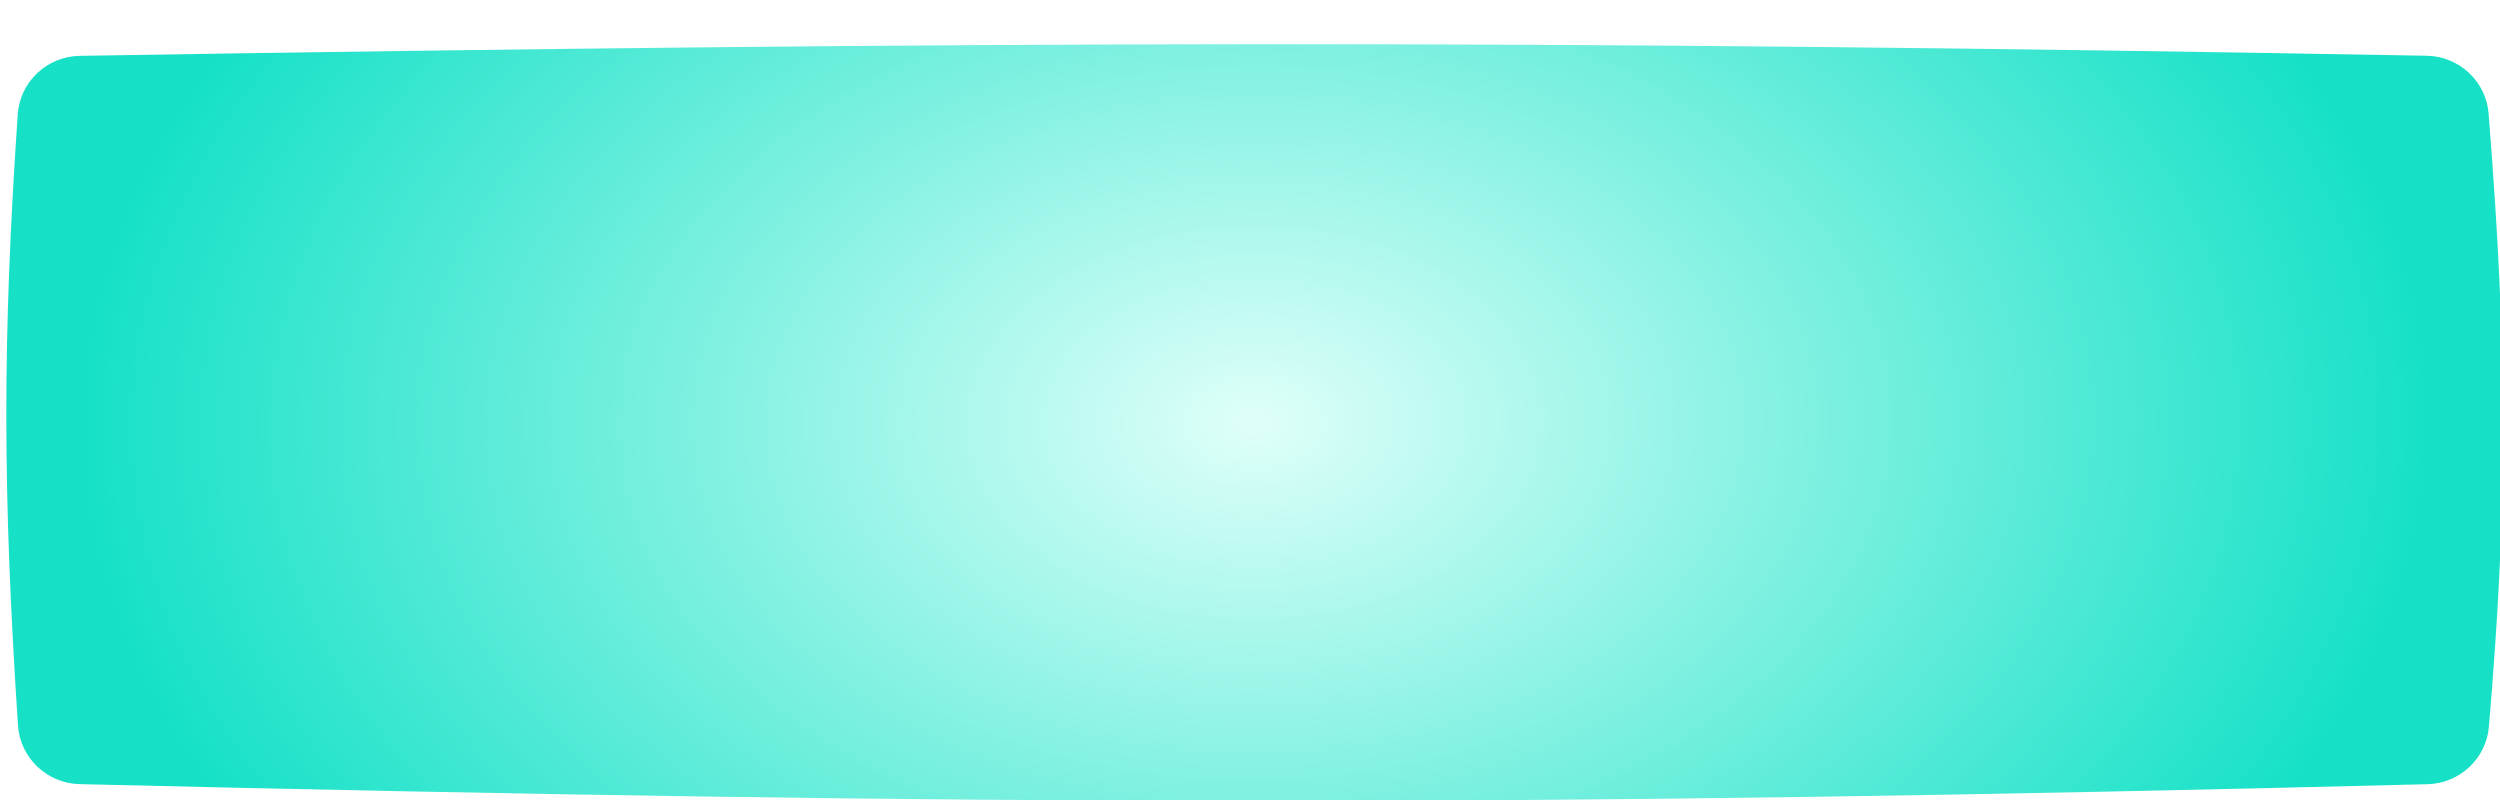 <svg width="378" height="121" viewBox="0 0 378 121" fill="none" xmlns="http://www.w3.org/2000/svg">
<g filter="url(#filter0_dii_15_16)">
<path d="M1.729 10.595C2.066 5.674 6.171 1.84 11.103 1.76C148.466 -0.458 228.884 -0.707 365.973 1.746C370.857 1.833 374.932 5.601 375.32 10.47C378.252 47.261 378.191 70.028 375.363 103.226C374.953 108.04 370.929 111.765 366.098 111.888C228.689 115.376 147.825 115.138 11.069 111.879C6.152 111.762 2.084 107.915 1.763 103.007C-0.541 67.81 -0.622 44.962 1.729 10.595Z" fill="url(#paint0_radial_15_16)"/>
</g>
<defs>
<filter id="filter0_dii_15_16" x="-4.772" y="-4.772" width="388.001" height="124.914" filterUnits="userSpaceOnUse" color-interpolation-filters="sRGB">
<feFlood flood-opacity="0" result="BackgroundImageFix"/>
<feColorMatrix in="SourceAlpha" type="matrix" values="0 0 0 0 0 0 0 0 0 0 0 0 0 0 0 0 0 0 127 0" result="hardAlpha"/>
<feOffset dy="5.727"/>
<feComposite in2="hardAlpha" operator="out"/>
<feColorMatrix type="matrix" values="0 0 0 0 0.3 0 0 0 0 0.596 0 0 0 0 0.555 0 0 0 1 0"/>
<feBlend mode="normal" in2="BackgroundImageFix" result="effect1_dropShadow_15_16"/>
<feBlend mode="normal" in="SourceGraphic" in2="effect1_dropShadow_15_16" result="shape"/>
<feColorMatrix in="SourceAlpha" type="matrix" values="0 0 0 0 0 0 0 0 0 0 0 0 0 0 0 0 0 0 127 0" result="hardAlpha"/>
<feOffset dx="5.727" dy="5.727"/>
<feGaussianBlur stdDeviation="2.863"/>
<feComposite in2="hardAlpha" operator="arithmetic" k2="-1" k3="1"/>
<feColorMatrix type="matrix" values="0 0 0 0 1 0 0 0 0 1 0 0 0 0 1 0 0 0 0.25 0"/>
<feBlend mode="normal" in2="shape" result="effect2_innerShadow_15_16"/>
<feColorMatrix in="SourceAlpha" type="matrix" values="0 0 0 0 0 0 0 0 0 0 0 0 0 0 0 0 0 0 127 0" result="hardAlpha"/>
<feOffset dx="-4.772" dy="-4.772"/>
<feGaussianBlur stdDeviation="4.772"/>
<feComposite in2="hardAlpha" operator="arithmetic" k2="-1" k3="1"/>
<feColorMatrix type="matrix" values="0 0 0 0 0.537 0 0 0 0 0.518 0 0 0 0 0.518 0 0 0 0.15 0"/>
<feBlend mode="normal" in2="effect2_innerShadow_15_16" result="effect3_innerShadow_15_16"/>
</filter>
<radialGradient id="paint0_radial_15_16" cx="0" cy="0" r="1" gradientUnits="userSpaceOnUse" gradientTransform="translate(188.751 57.207) rotate(89.472) scale(118.996 176.006)">
<stop stop-color="#F1F5FF"/>
<stop stop-color="#DFFFF9"/>
<stop offset="1" stop-color="#16E1C7"/>
</radialGradient>
</defs>
</svg>
